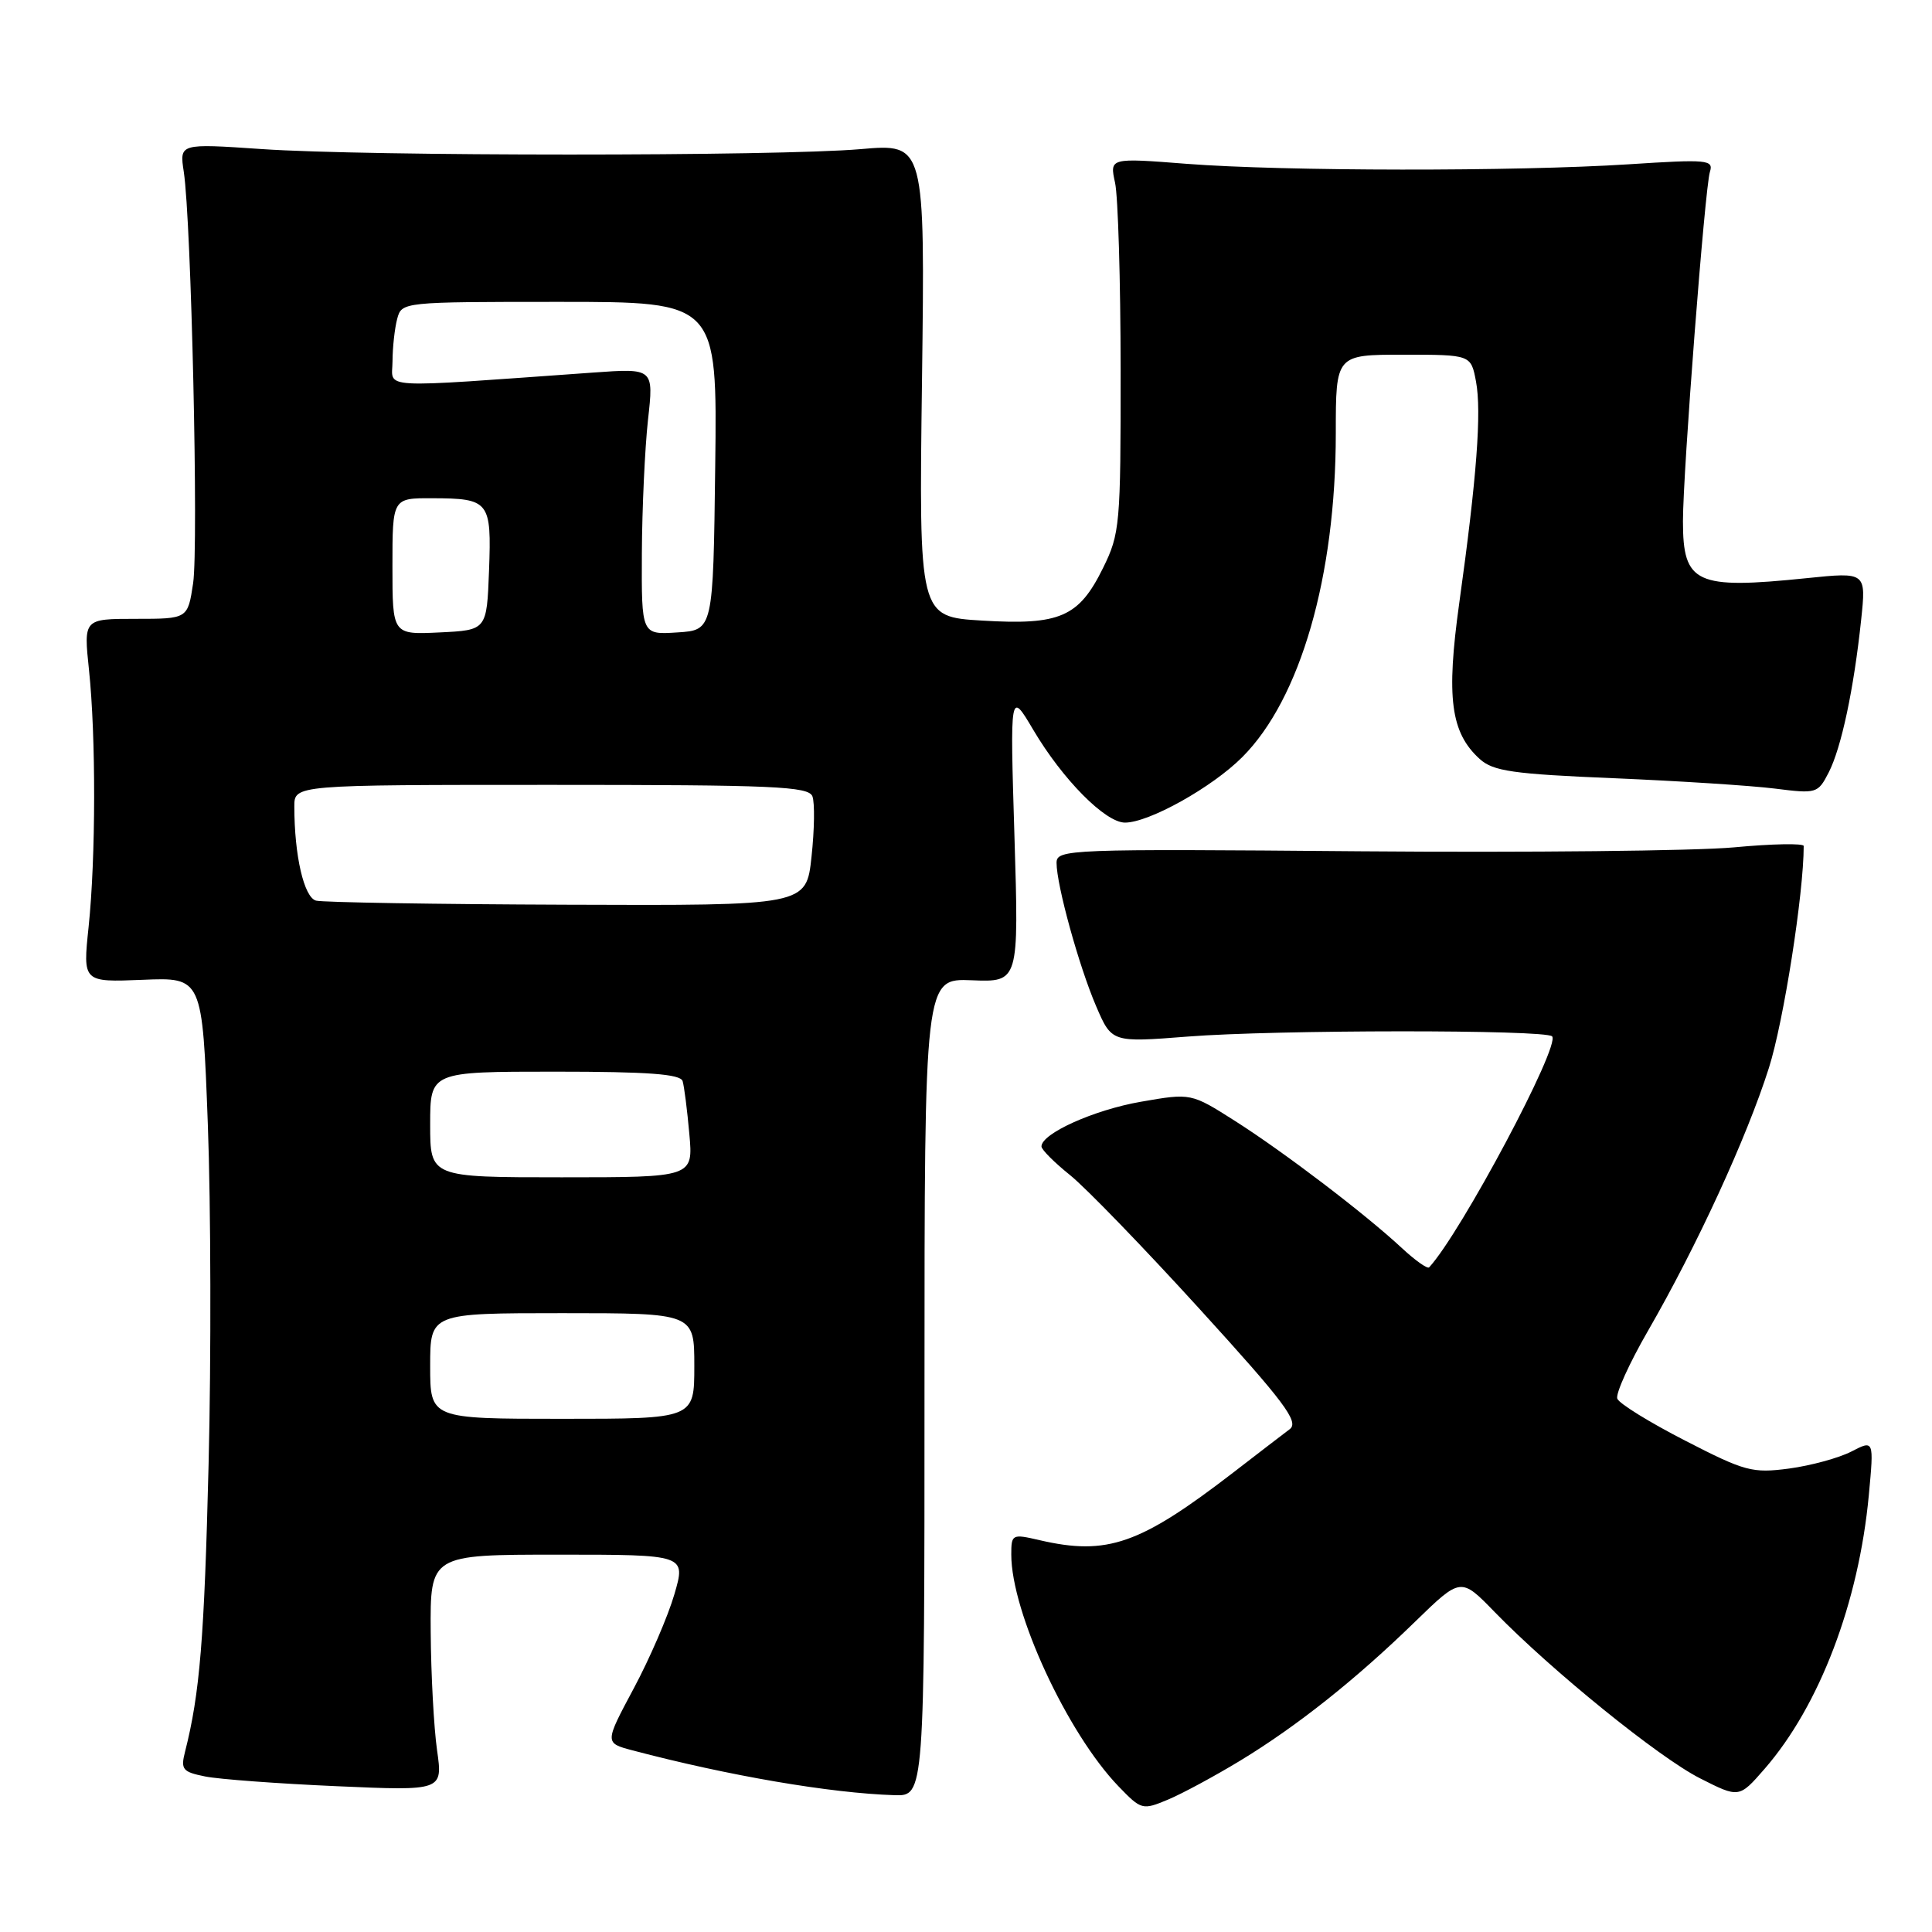 <?xml version="1.0" encoding="UTF-8" standalone="no"?>
<!DOCTYPE svg PUBLIC "-//W3C//DTD SVG 1.1//EN" "http://www.w3.org/Graphics/SVG/1.1/DTD/svg11.dtd" >
<svg xmlns="http://www.w3.org/2000/svg" xmlns:xlink="http://www.w3.org/1999/xlink" version="1.1" viewBox="0 0 256 256">
 <g >
 <path fill="currentColor"
d=" M 164.31 233.31 C 171.87 228.72 179.68 222.51 187.53 214.86 C 193.57 208.99 193.57 208.99 198.03 213.58 C 205.57 221.34 219.79 232.86 225.25 235.63 C 230.44 238.26 230.44 238.26 233.82 234.38 C 241.10 226.01 246.30 212.35 247.63 198.10 C 248.31 190.79 248.31 190.79 245.31 192.34 C 243.66 193.19 239.95 194.20 237.07 194.59 C 232.19 195.23 231.24 194.98 223.29 190.89 C 218.59 188.48 214.54 185.98 214.30 185.33 C 214.05 184.69 215.89 180.63 218.38 176.32 C 224.87 165.06 231.45 150.75 234.39 141.50 C 236.34 135.36 239.00 118.40 239.00 112.10 C 239.00 111.73 234.84 111.80 229.75 112.28 C 224.66 112.75 202.39 112.98 180.25 112.80 C 141.44 112.47 140.00 112.53 140.00 114.34 C 140.00 117.28 142.96 128.01 145.24 133.32 C 147.31 138.14 147.31 138.14 157.40 137.35 C 168.98 136.44 204.76 136.42 205.66 137.32 C 206.82 138.49 193.60 163.34 189.37 167.93 C 189.15 168.17 187.51 167.01 185.74 165.36 C 180.85 160.82 170.22 152.72 163.66 148.54 C 157.82 144.83 157.82 144.83 151.16 145.99 C 144.95 147.07 138.00 150.20 138.00 151.91 C 138.00 152.33 139.71 154.04 141.79 155.71 C 143.88 157.39 151.62 165.39 159.00 173.50 C 170.23 185.83 172.16 188.41 170.90 189.37 C 170.08 189.99 166.72 192.56 163.45 195.09 C 151.04 204.65 146.72 206.16 137.75 204.08 C 134.10 203.23 134.00 203.29 134.00 206.00 C 134.00 213.62 141.42 229.65 148.21 236.70 C 151.23 239.83 151.38 239.87 154.76 238.46 C 156.67 237.66 160.96 235.34 164.31 233.31 Z  M 122.50 183.82 C 122.50 129.64 122.50 129.64 128.76 129.89 C 135.01 130.14 135.01 130.14 134.42 110.82 C 133.83 91.50 133.83 91.50 136.92 96.72 C 140.80 103.28 146.46 109.00 149.07 109.00 C 152.24 109.00 160.60 104.34 164.61 100.32 C 172.31 92.62 177.00 76.37 177.00 57.39 C 177.00 47.00 177.00 47.00 185.95 47.00 C 194.91 47.00 194.91 47.00 195.58 50.56 C 196.33 54.59 195.68 63.27 193.36 79.90 C 191.61 92.45 192.22 97.08 196.07 100.57 C 197.86 102.19 200.44 102.56 213.83 103.12 C 222.45 103.48 232.05 104.10 235.17 104.49 C 240.70 105.19 240.88 105.14 242.31 102.36 C 243.99 99.08 245.64 91.32 246.61 82.15 C 247.28 75.80 247.28 75.80 239.39 76.61 C 224.70 78.12 223.00 77.34 223.00 69.06 C 223.00 62.56 225.91 24.86 226.57 22.78 C 227.08 21.17 226.28 21.09 215.81 21.77 C 200.87 22.73 170.08 22.70 157.27 21.71 C 147.03 20.91 147.03 20.91 147.75 24.21 C 148.15 26.02 148.48 37.17 148.49 49.00 C 148.50 69.57 148.40 70.71 146.15 75.28 C 142.95 81.77 140.45 82.86 130.13 82.23 C 121.76 81.73 121.76 81.73 122.17 50.38 C 122.57 19.02 122.57 19.02 114.04 19.76 C 102.95 20.72 48.64 20.72 34.64 19.75 C 23.78 19.01 23.78 19.01 24.35 22.75 C 25.35 29.30 26.32 72.36 25.59 77.28 C 24.88 82.00 24.88 82.00 17.98 82.00 C 11.08 82.00 11.08 82.00 11.79 88.75 C 12.72 97.58 12.70 113.63 11.74 122.83 C 10.97 130.15 10.97 130.15 18.89 129.83 C 26.81 129.50 26.81 129.50 27.54 149.00 C 27.94 159.72 27.99 179.97 27.64 194.00 C 27.07 217.18 26.48 224.40 24.52 232.11 C 23.92 234.46 24.19 234.79 27.18 235.39 C 29.00 235.76 36.84 236.34 44.59 236.68 C 58.68 237.30 58.68 237.30 57.91 231.90 C 57.49 228.93 57.11 221.89 57.07 216.25 C 57.00 206.00 57.00 206.00 73.95 206.00 C 90.89 206.00 90.89 206.00 89.36 211.25 C 88.52 214.14 86.10 219.75 83.97 223.73 C 80.11 230.95 80.11 230.95 83.80 231.93 C 96.61 235.31 110.03 237.60 118.50 237.87 C 122.50 238.00 122.50 238.00 122.50 183.82 Z  M 57.00 181.00 C 57.00 174.00 57.00 174.00 74.50 174.00 C 92.00 174.00 92.00 174.00 92.00 181.00 C 92.00 188.00 92.00 188.00 74.50 188.00 C 57.00 188.00 57.00 188.00 57.00 181.00 Z  M 57.00 149.00 C 57.00 142.00 57.00 142.00 73.53 142.00 C 85.88 142.00 90.16 142.32 90.45 143.25 C 90.66 143.94 91.06 147.09 91.34 150.25 C 91.86 156.00 91.86 156.00 74.43 156.00 C 57.00 156.00 57.00 156.00 57.00 149.00 Z  M 41.88 119.34 C 40.28 118.91 39.00 113.37 39.00 106.86 C 39.00 104.00 39.00 104.00 73.03 104.00 C 102.55 104.00 107.14 104.20 107.65 105.52 C 107.97 106.36 107.92 109.96 107.53 113.52 C 106.84 120.00 106.84 120.00 75.17 119.88 C 57.75 119.82 42.77 119.57 41.88 119.34 Z  M 52.00 75.05 C 52.00 66.00 52.00 66.00 57.25 66.02 C 64.85 66.04 65.14 66.40 64.80 75.59 C 64.50 83.50 64.50 83.50 58.25 83.80 C 52.00 84.10 52.00 84.10 52.00 75.05 Z  M 85.05 73.30 C 85.08 67.36 85.45 59.42 85.86 55.65 C 86.63 48.79 86.63 48.79 78.56 49.37 C 49.45 51.44 52.00 51.59 52.01 47.86 C 52.02 46.01 52.30 43.49 52.63 42.25 C 53.23 40.01 53.30 40.00 74.14 40.00 C 95.04 40.00 95.04 40.00 94.77 61.75 C 94.50 83.50 94.50 83.50 89.75 83.80 C 85.00 84.11 85.00 84.11 85.05 73.30 Z "/>
</g>
</svg>